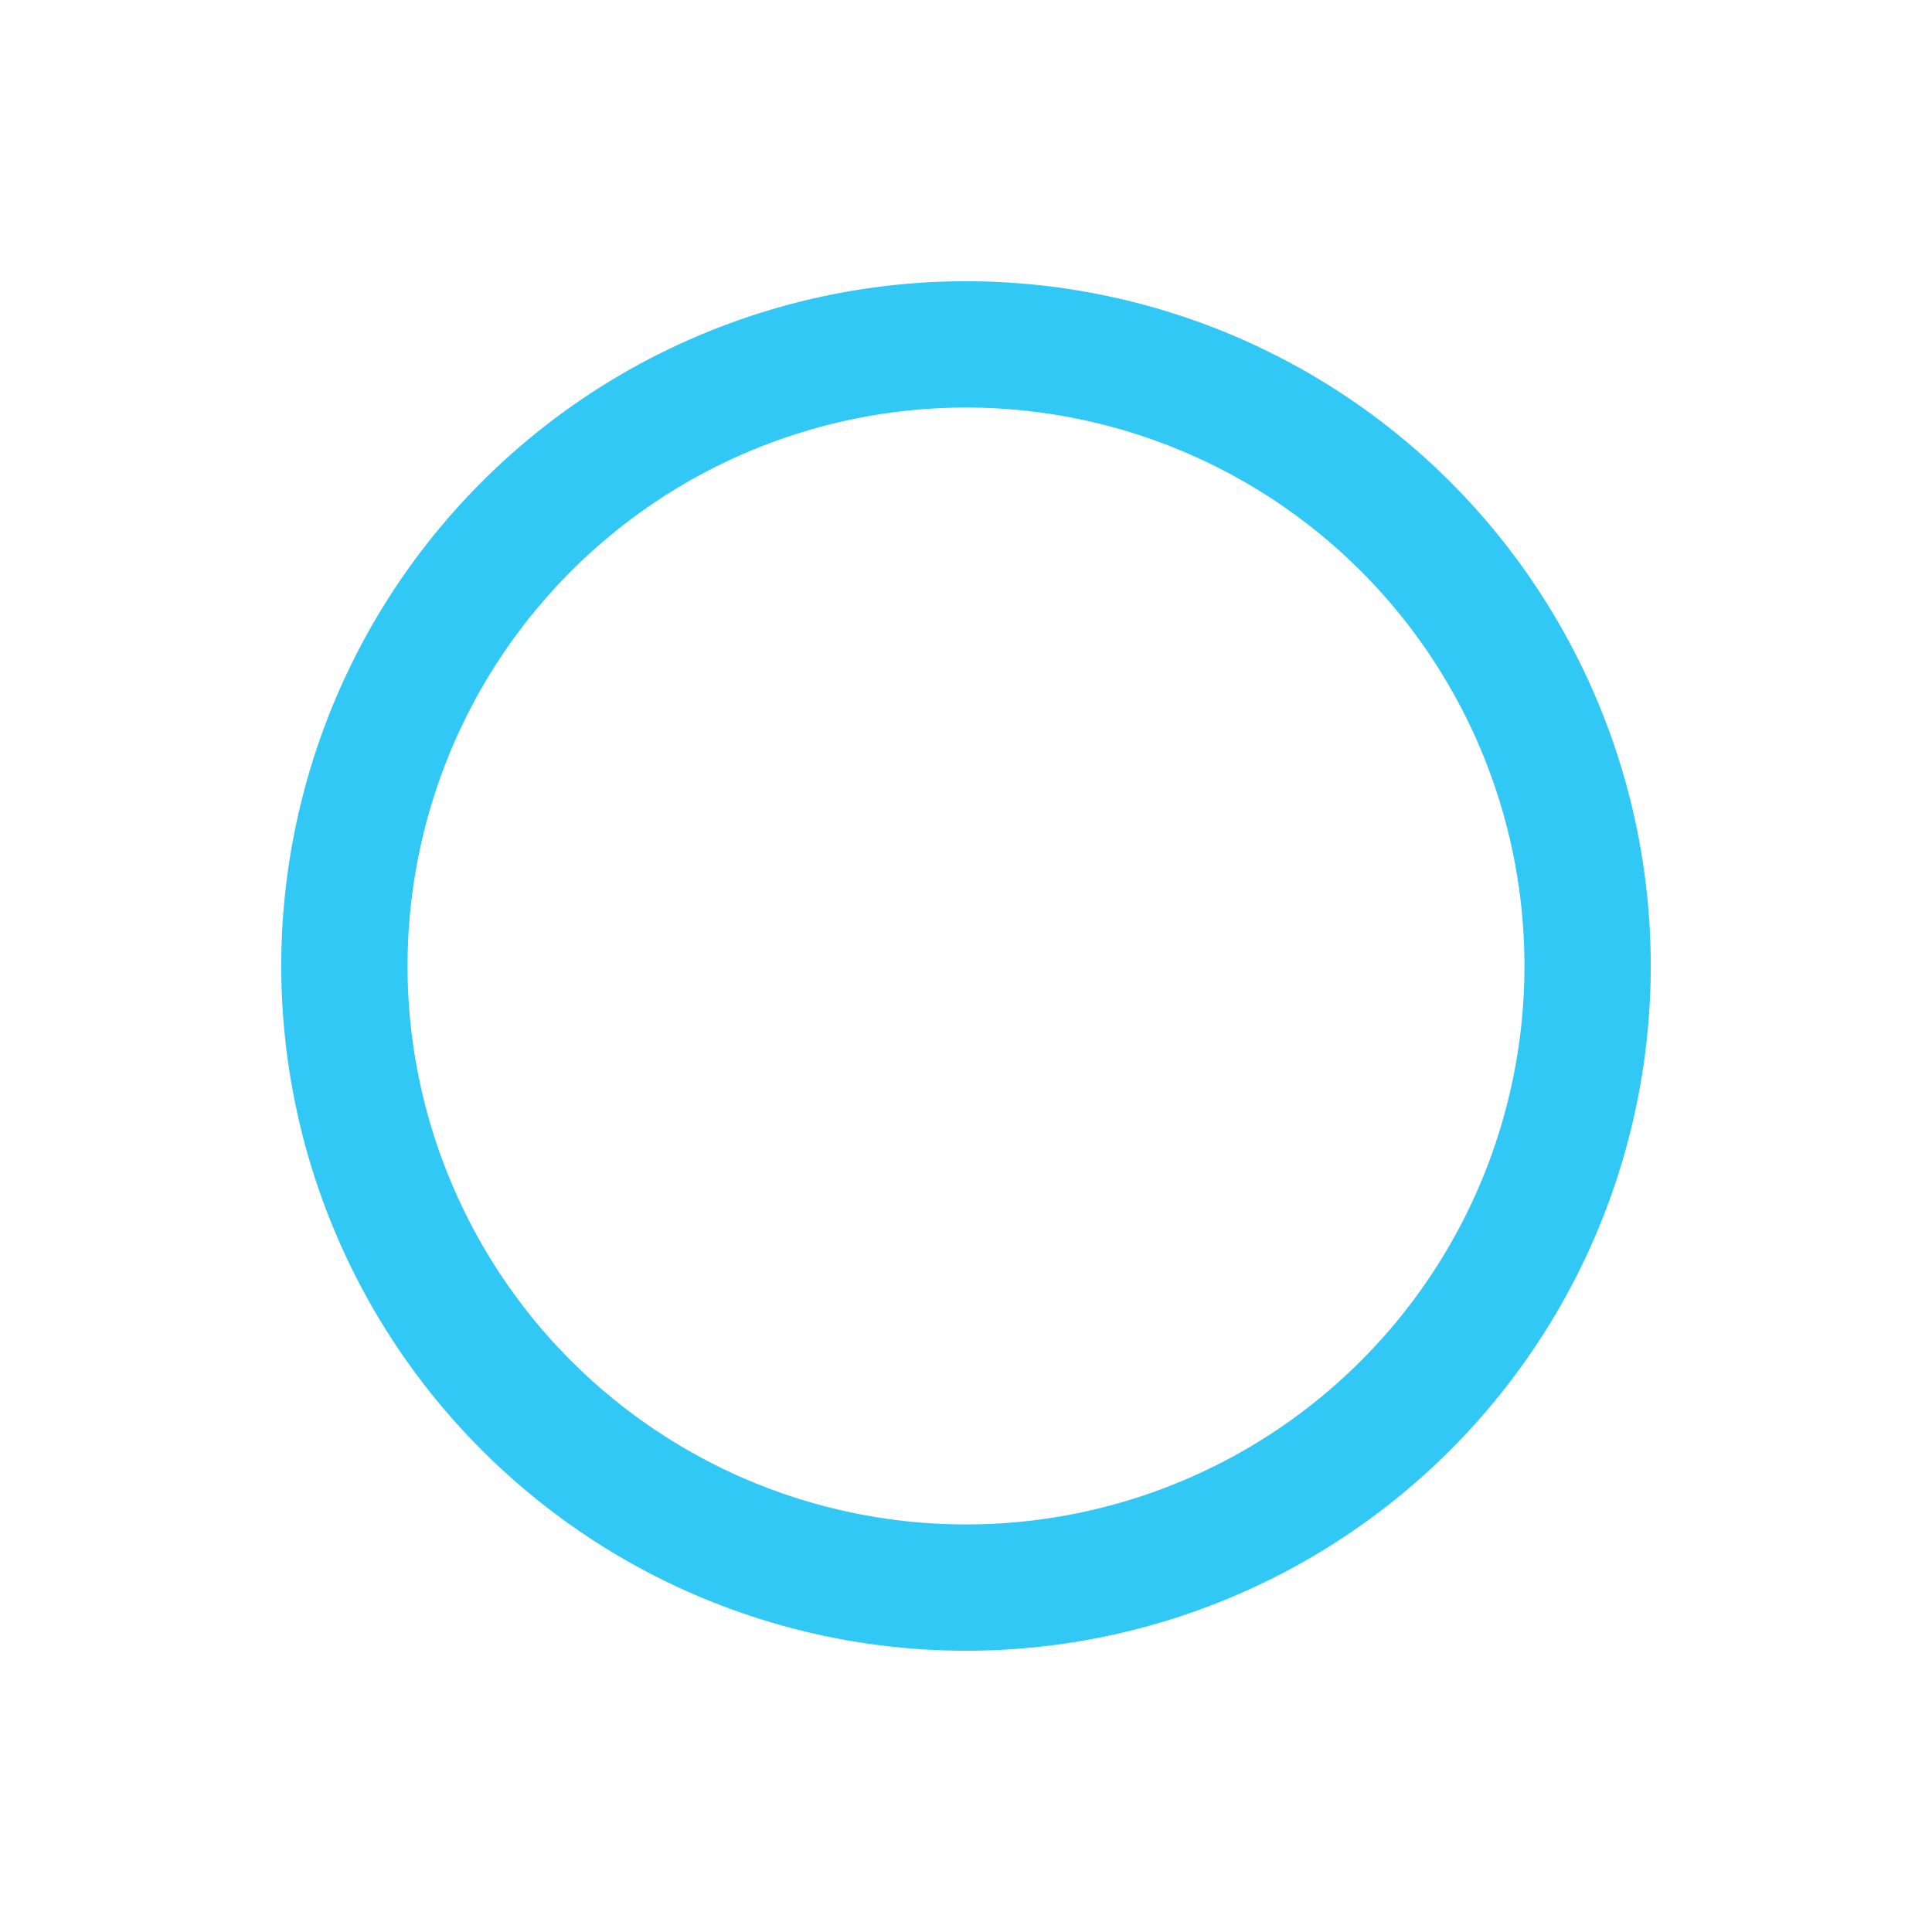 <svg xmlns="http://www.w3.org/2000/svg" width="61.19" height="61.19" viewBox="0 0 61.19 61.19">
  <g id="Ellipse_49" data-name="Ellipse 49" transform="translate(0 32.734) rotate(-49)" fill="none" stroke="#32c8f5" stroke-width="4">
    <circle cx="21.687" cy="21.687" r="21.687" stroke="none"/>
    <circle cx="21.687" cy="21.687" r="19.687" fill="none"/>
  </g>
</svg>
